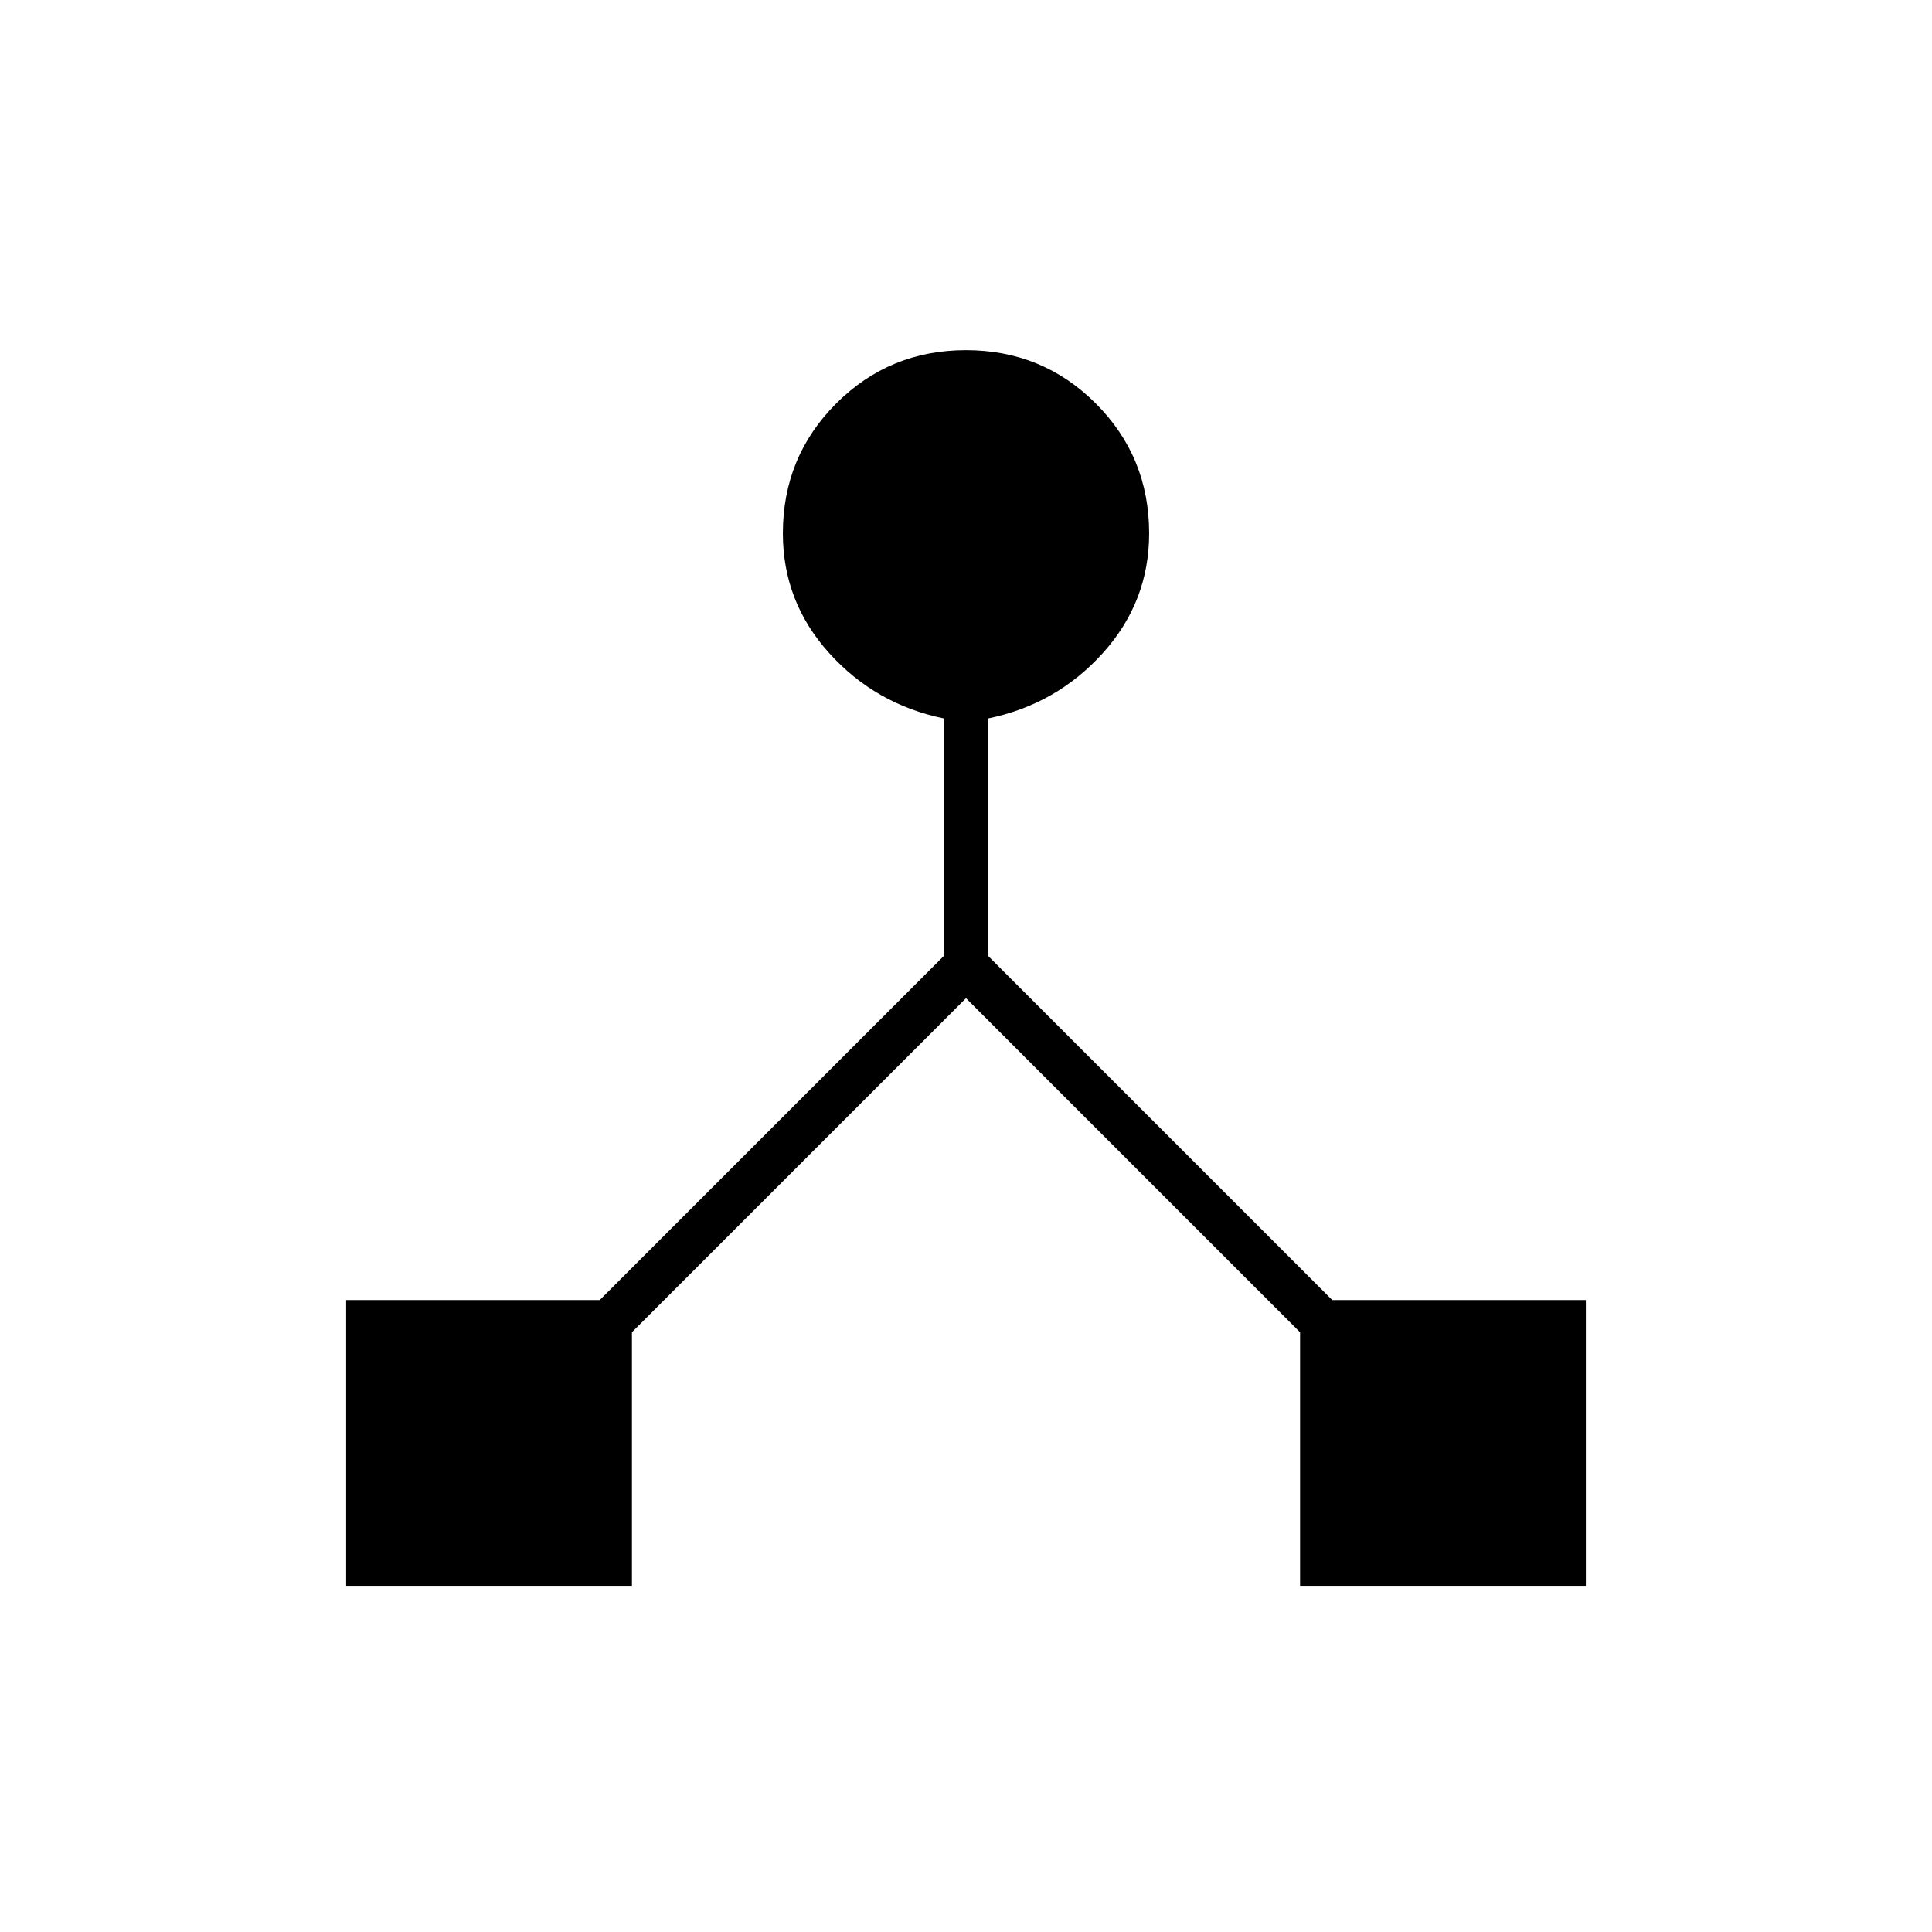 <svg xmlns="http://www.w3.org/2000/svg" height="48" width="48"><path d="M8.6 39.4v-7.1h6.3l8.55-8.55v-5.9q-1.7-.35-2.85-1.625-1.15-1.275-1.15-2.975 0-1.9 1.325-3.225Q22.1 8.7 24 8.7q1.9 0 3.225 1.325 1.325 1.325 1.325 3.225 0 1.7-1.15 2.975-1.15 1.275-2.85 1.625v5.9l8.55 8.55h6.3v7.1h-7.1v-6.3L24 24.8l-8.3 8.3v6.3Z"/></svg>